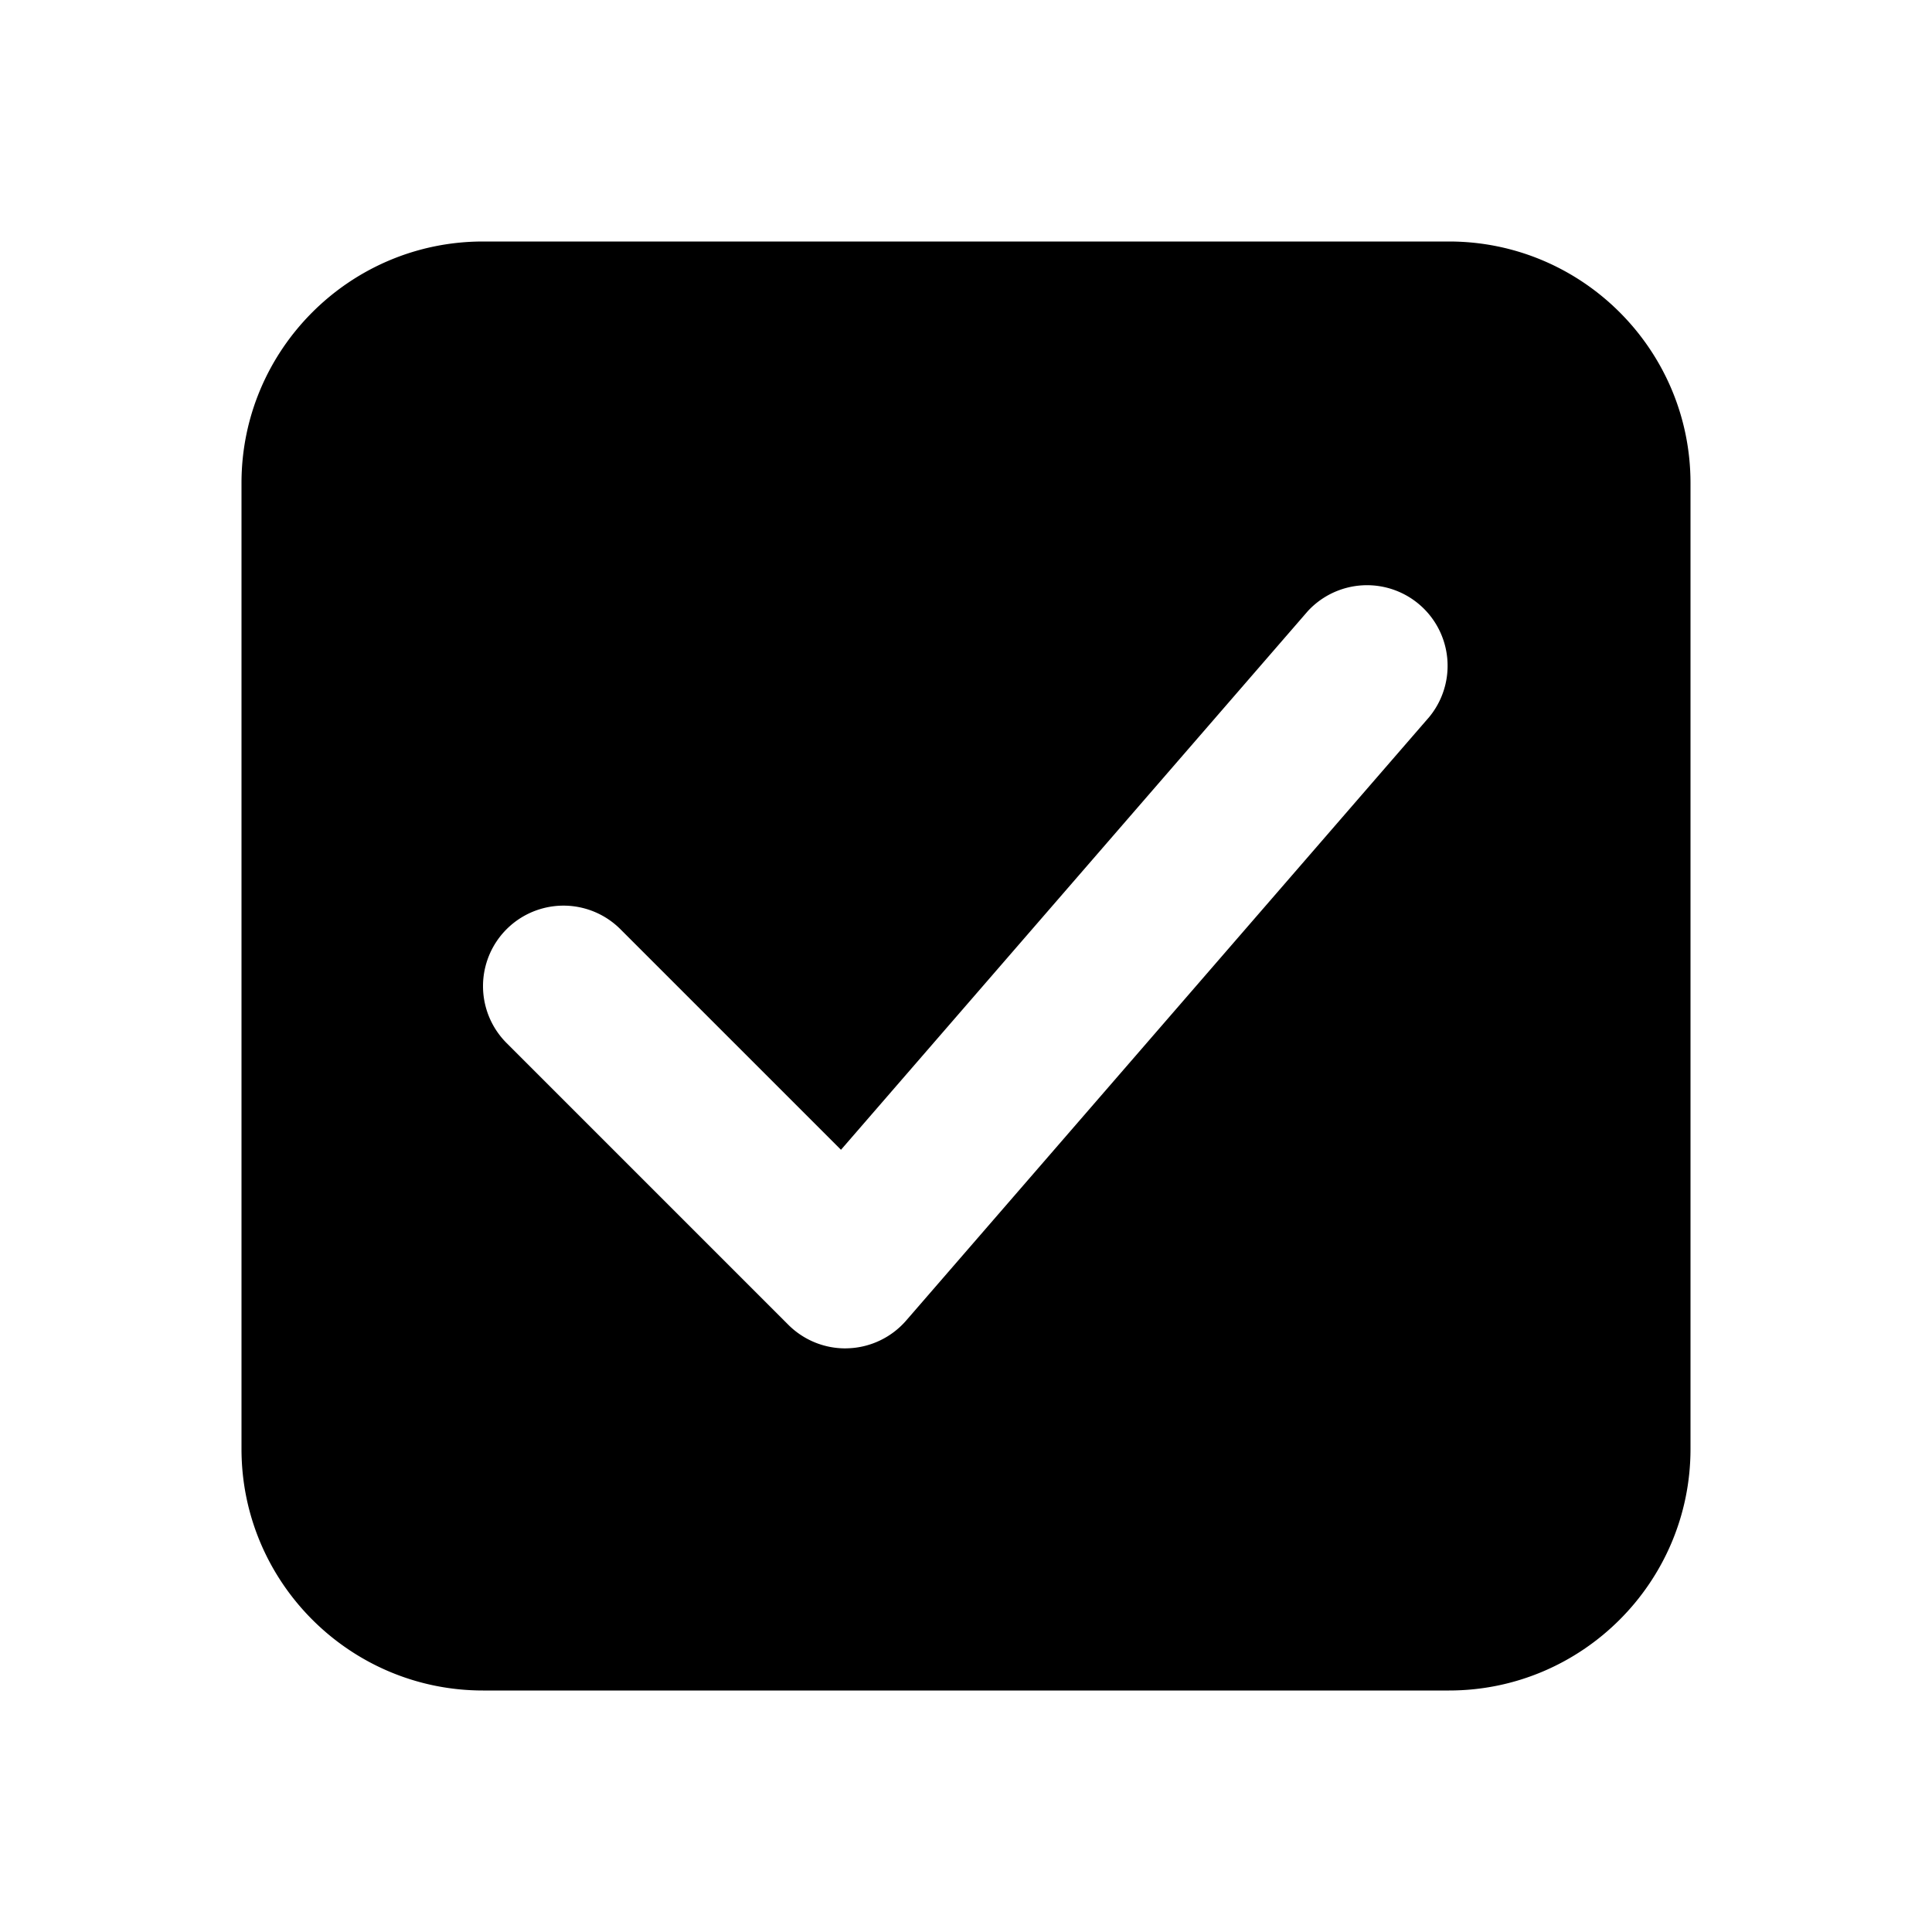 <svg xmlns="http://www.w3.org/2000/svg" xmlns:xlink="http://www.w3.org/1999/xlink" width="24" height="24" viewBox="0 0 24 24">
    <defs>
        <path id="a" d="M17.756 8.905l-6.5 7.5a1.002 1.002 0 0 1-.72.344l-.036.001c-.265 0-.52-.106-.707-.293l-3.5-3.5a.999.999 0 1 1 1.414-1.414l2.74 2.74 5.797-6.689a1.001 1.001 0 0 1 1.512 1.311M18 3H6C4.346 3 3 4.345 3 6v12c0 1.654 1.346 3 3 3h12c1.654 0 3-1.346 3-3V6c0-1.655-1.346-3-3-3"/>
    </defs>
    <use fill="inherit" fill-opacity="1" fill-rule="evenodd" xlink:href="#a"/>
</svg>
